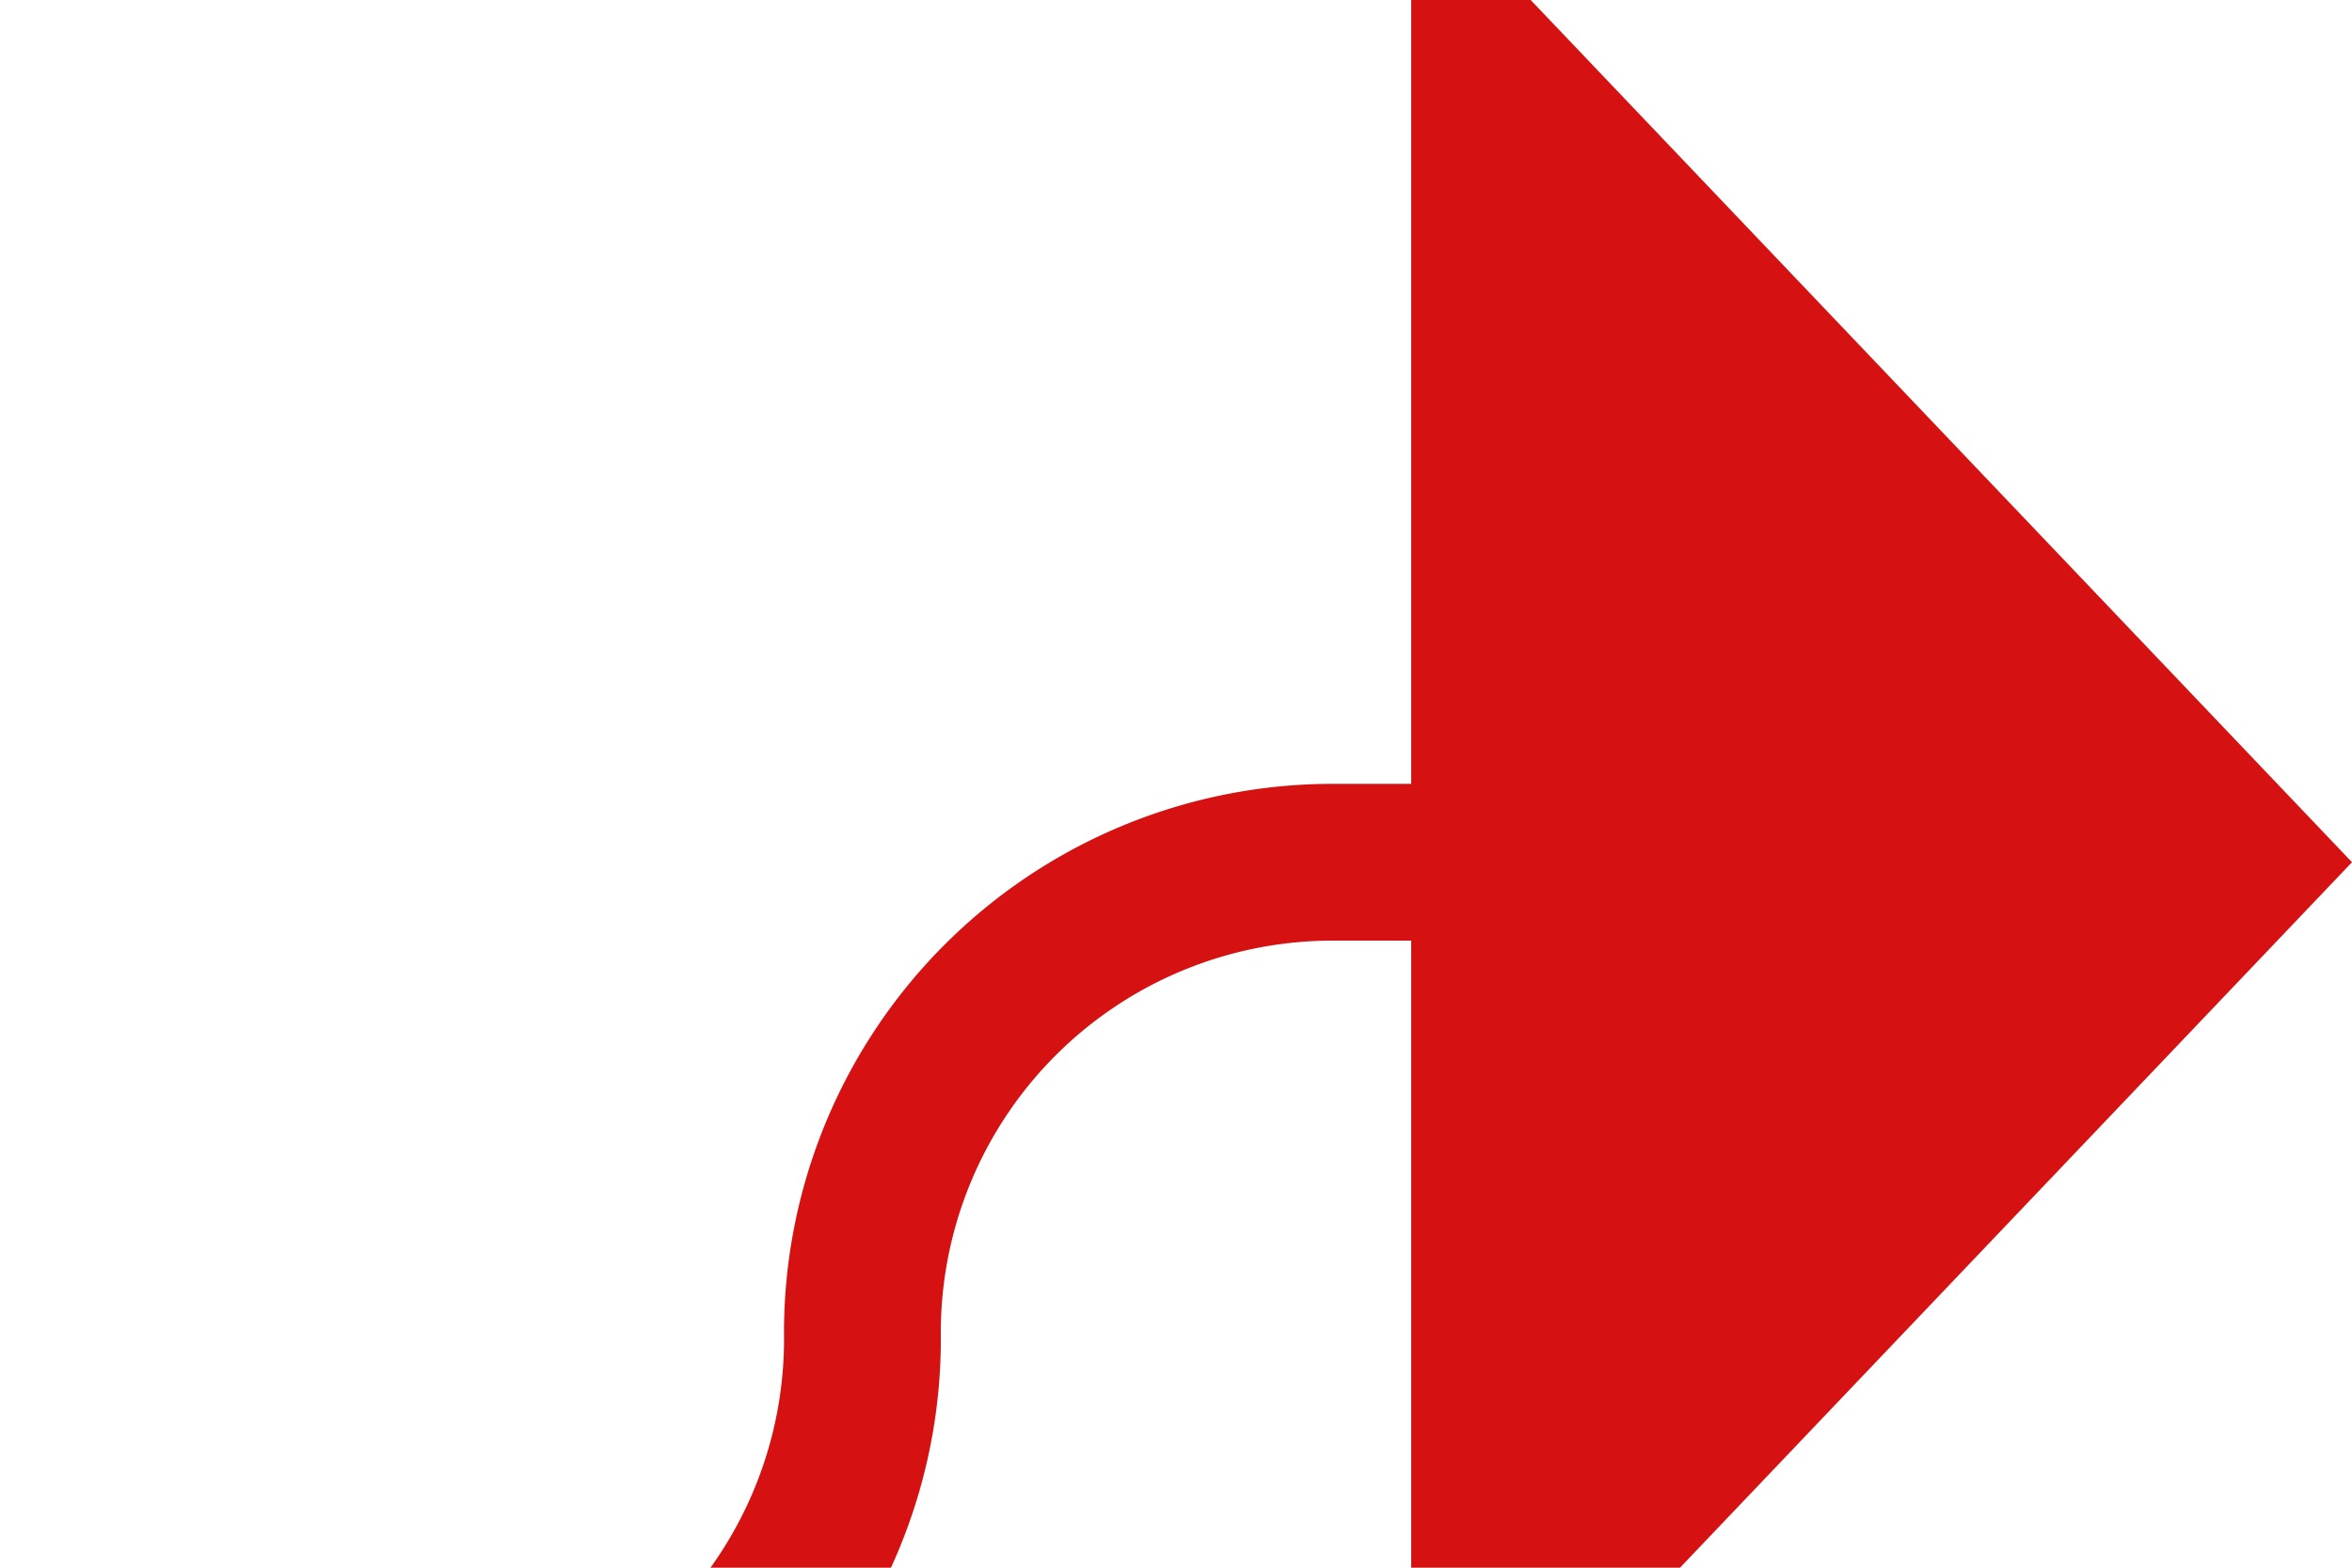 ﻿<?xml version="1.0" encoding="utf-8"?>
<svg version="1.1" xmlns:xlink="http://www.w3.org/1999/xlink" width="15px" height="10px" preserveAspectRatio="xMinYMid meet" viewBox="434 1183  15 8" xmlns="http://www.w3.org/2000/svg">
  <path d="M 268.5 1195.5  A 2 2 0 0 1 270.5 1193.5 L 436 1193.5  A 3 3 0 0 0 439.5 1190.5 A 3 3 0 0 1 442.5 1187.5 L 444 1187.5  " stroke-width="1" stroke="#d51111" fill="none" />
  <path d="M 443 1193.8  L 449 1187.5  L 443 1181.2  L 443 1193.8  Z " fill-rule="nonzero" fill="#d51111" stroke="none" />
</svg>